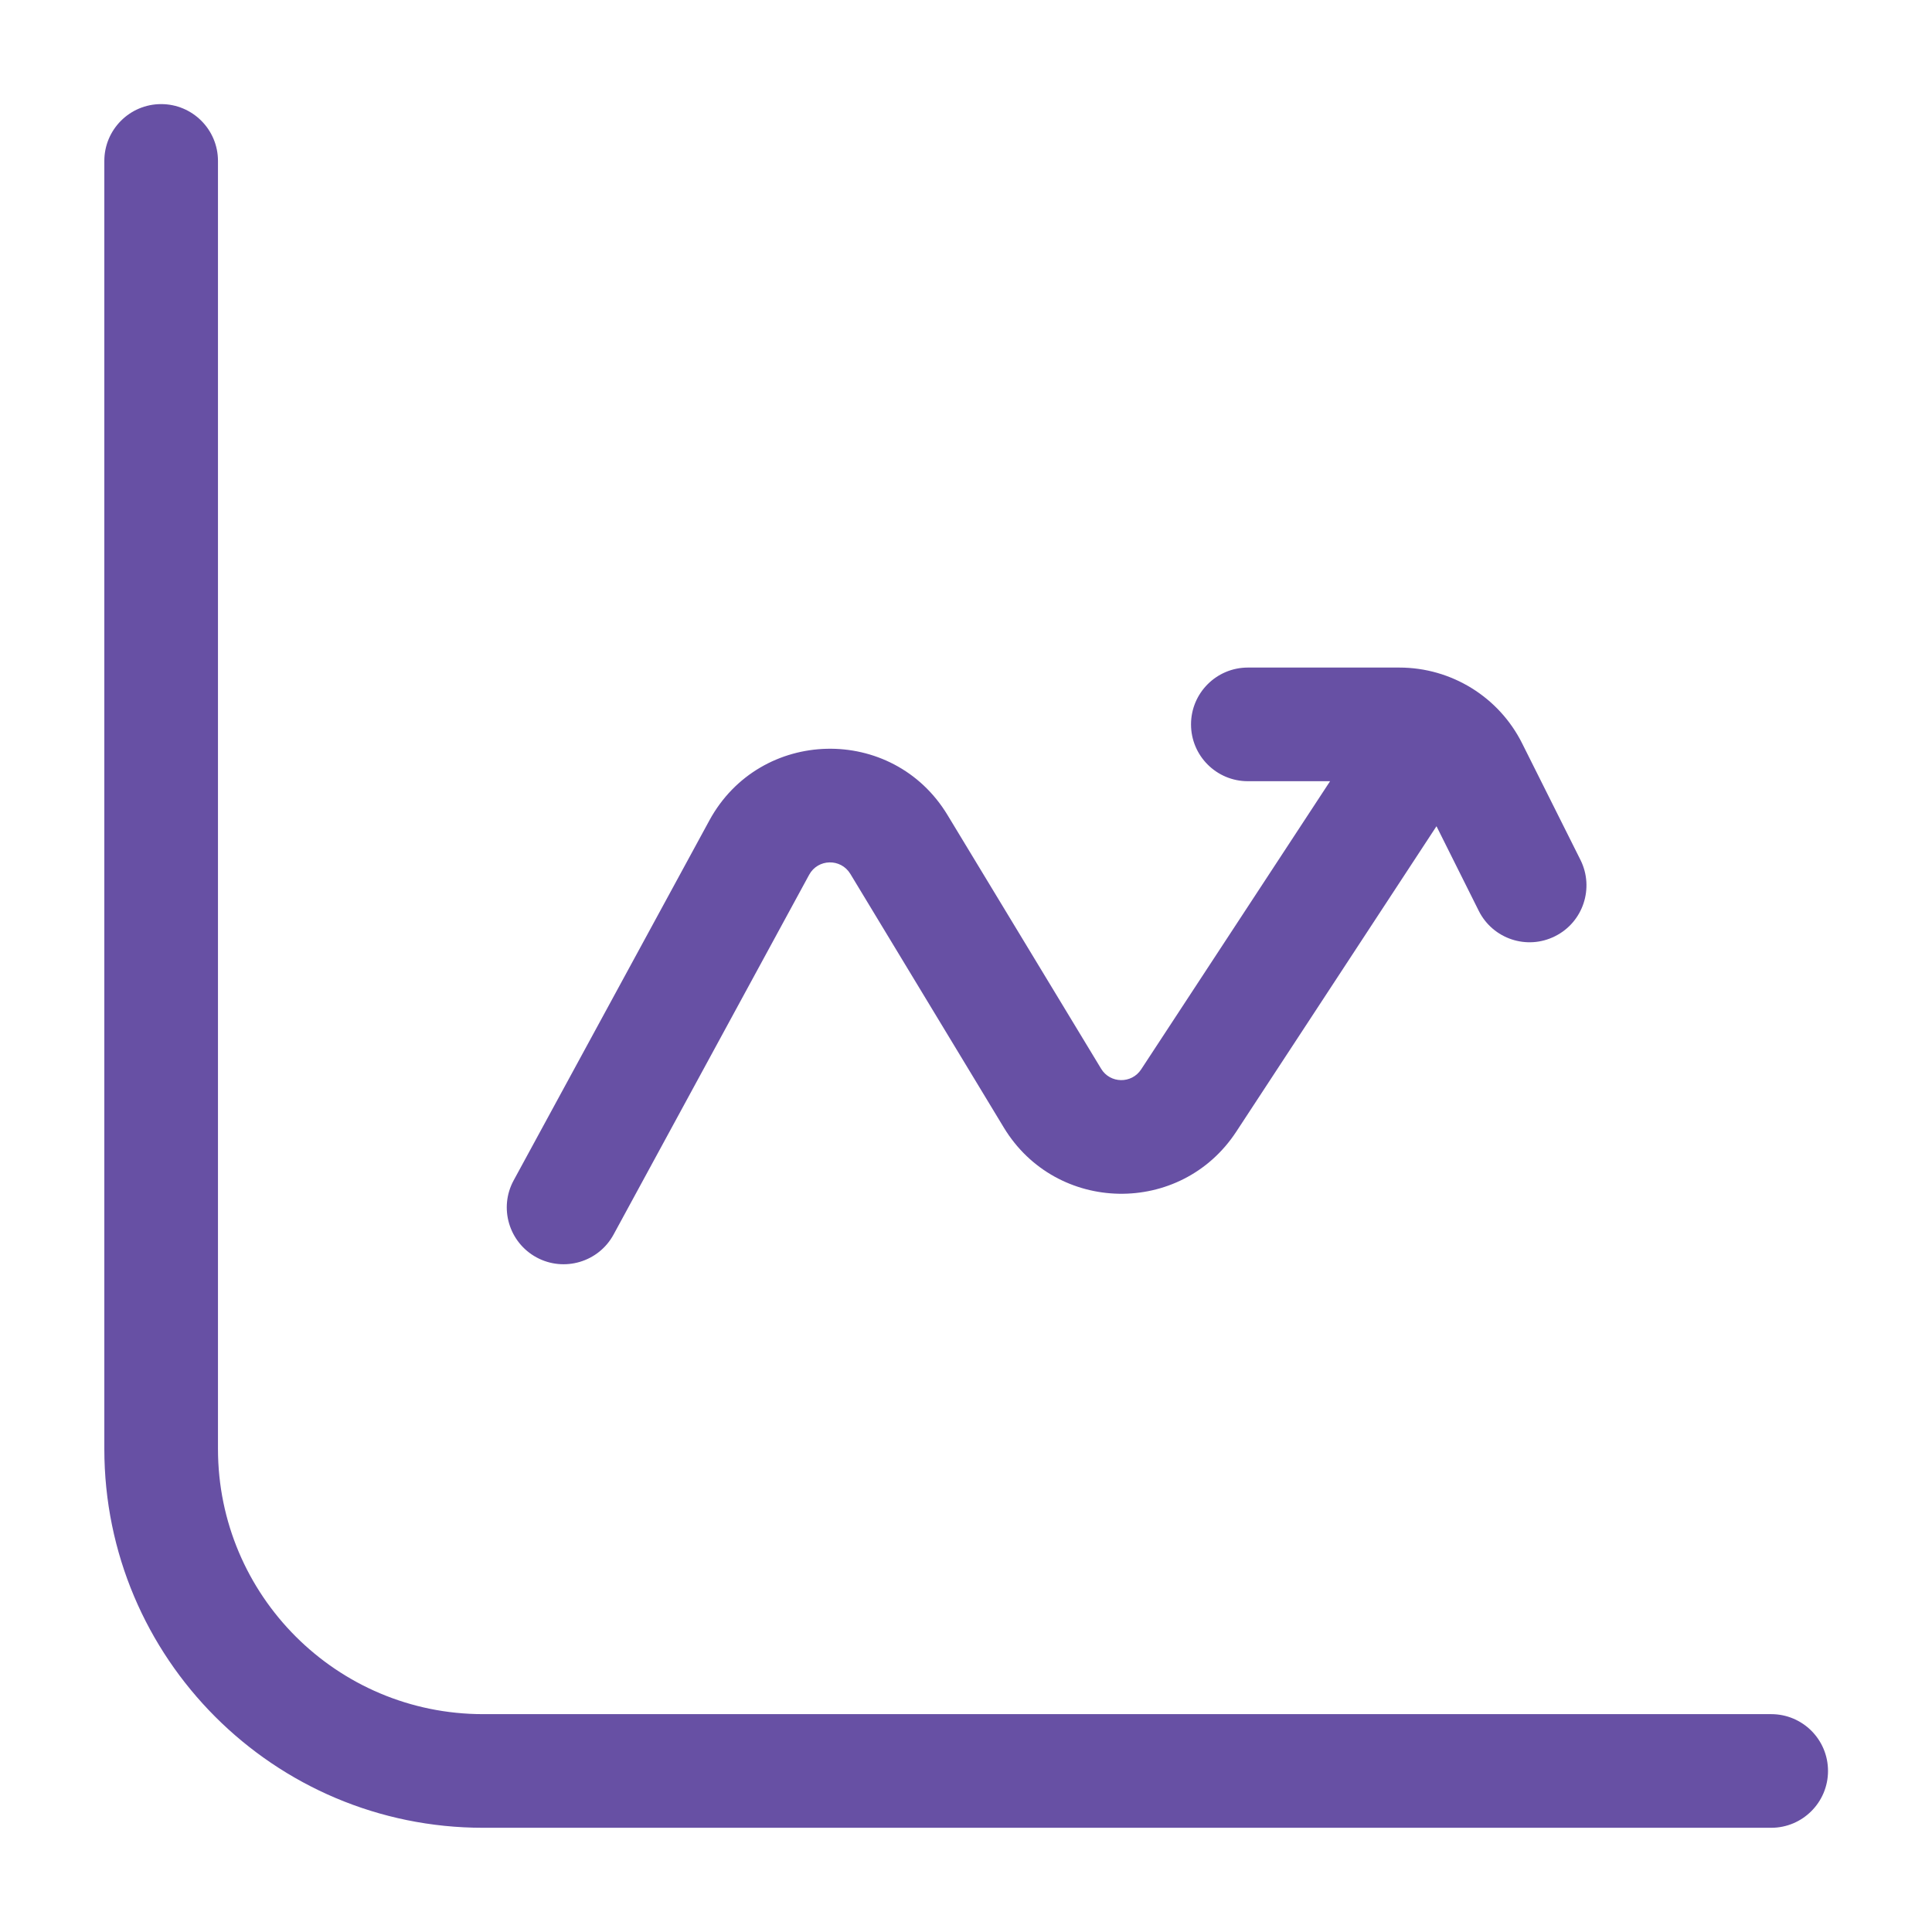 <svg width="17" height="17" viewBox="0 0 17 17" fill="none" xmlns="http://www.w3.org/2000/svg">
<path d="M1.918 1.416C1.918 1.14 1.694 0.916 1.418 0.916C1.142 0.916 0.918 1.14 0.918 1.416H1.918ZM15.585 16.083C15.861 16.083 16.085 15.859 16.085 15.583C16.085 15.306 15.861 15.083 15.585 15.083V16.083ZM10.98 5.874C10.704 5.874 10.48 6.098 10.48 6.374C10.48 6.65 10.704 6.874 10.98 6.874V5.874ZM12.947 6.766L12.5 6.99V6.99L12.947 6.766ZM13.012 8.015C13.136 8.262 13.436 8.362 13.683 8.238C13.93 8.115 14.03 7.814 13.907 7.567L13.012 8.015ZM12.815 7.003L13.089 6.584L12.253 6.036L11.979 6.454L12.815 7.003ZM10.459 9.684L10.041 9.41L10.459 9.684ZM9.261 9.663L8.833 9.922L9.261 9.663ZM7.909 7.43L7.482 7.689L7.909 7.43ZM6.681 7.458L6.242 7.219L6.681 7.458ZM4.52 10.386C4.388 10.628 4.478 10.932 4.721 11.064C4.963 11.195 5.267 11.106 5.399 10.863L4.52 10.386ZM0.918 1.416V12.749H1.918V1.416H0.918ZM4.251 16.083H15.585V15.083H4.251V16.083ZM0.918 12.749C0.918 14.59 2.41 16.083 4.251 16.083V15.083C2.963 15.083 1.918 14.038 1.918 12.749H0.918ZM10.98 6.874H12.313V5.874H10.98V6.874ZM12.5 6.99L13.012 8.015L13.907 7.567L13.394 6.542L12.5 6.99ZM12.313 6.874C12.392 6.874 12.465 6.919 12.5 6.99L13.394 6.542C13.19 6.133 12.771 5.874 12.313 5.874V6.874ZM11.979 6.454L10.041 9.41L10.878 9.958L12.815 7.003L11.979 6.454ZM9.689 9.404L8.337 7.171L7.482 7.689L8.833 9.922L9.689 9.404ZM6.242 7.219L4.52 10.386L5.399 10.863L7.12 7.697L6.242 7.219ZM8.337 7.171C7.854 6.373 6.688 6.4 6.242 7.219L7.12 7.697C7.197 7.556 7.398 7.551 7.482 7.689L8.337 7.171ZM10.041 9.41C9.957 9.538 9.768 9.535 9.689 9.404L8.833 9.922C9.294 10.682 10.39 10.702 10.878 9.958L10.041 9.41Z" fill="#6750A4"/>
</svg>
